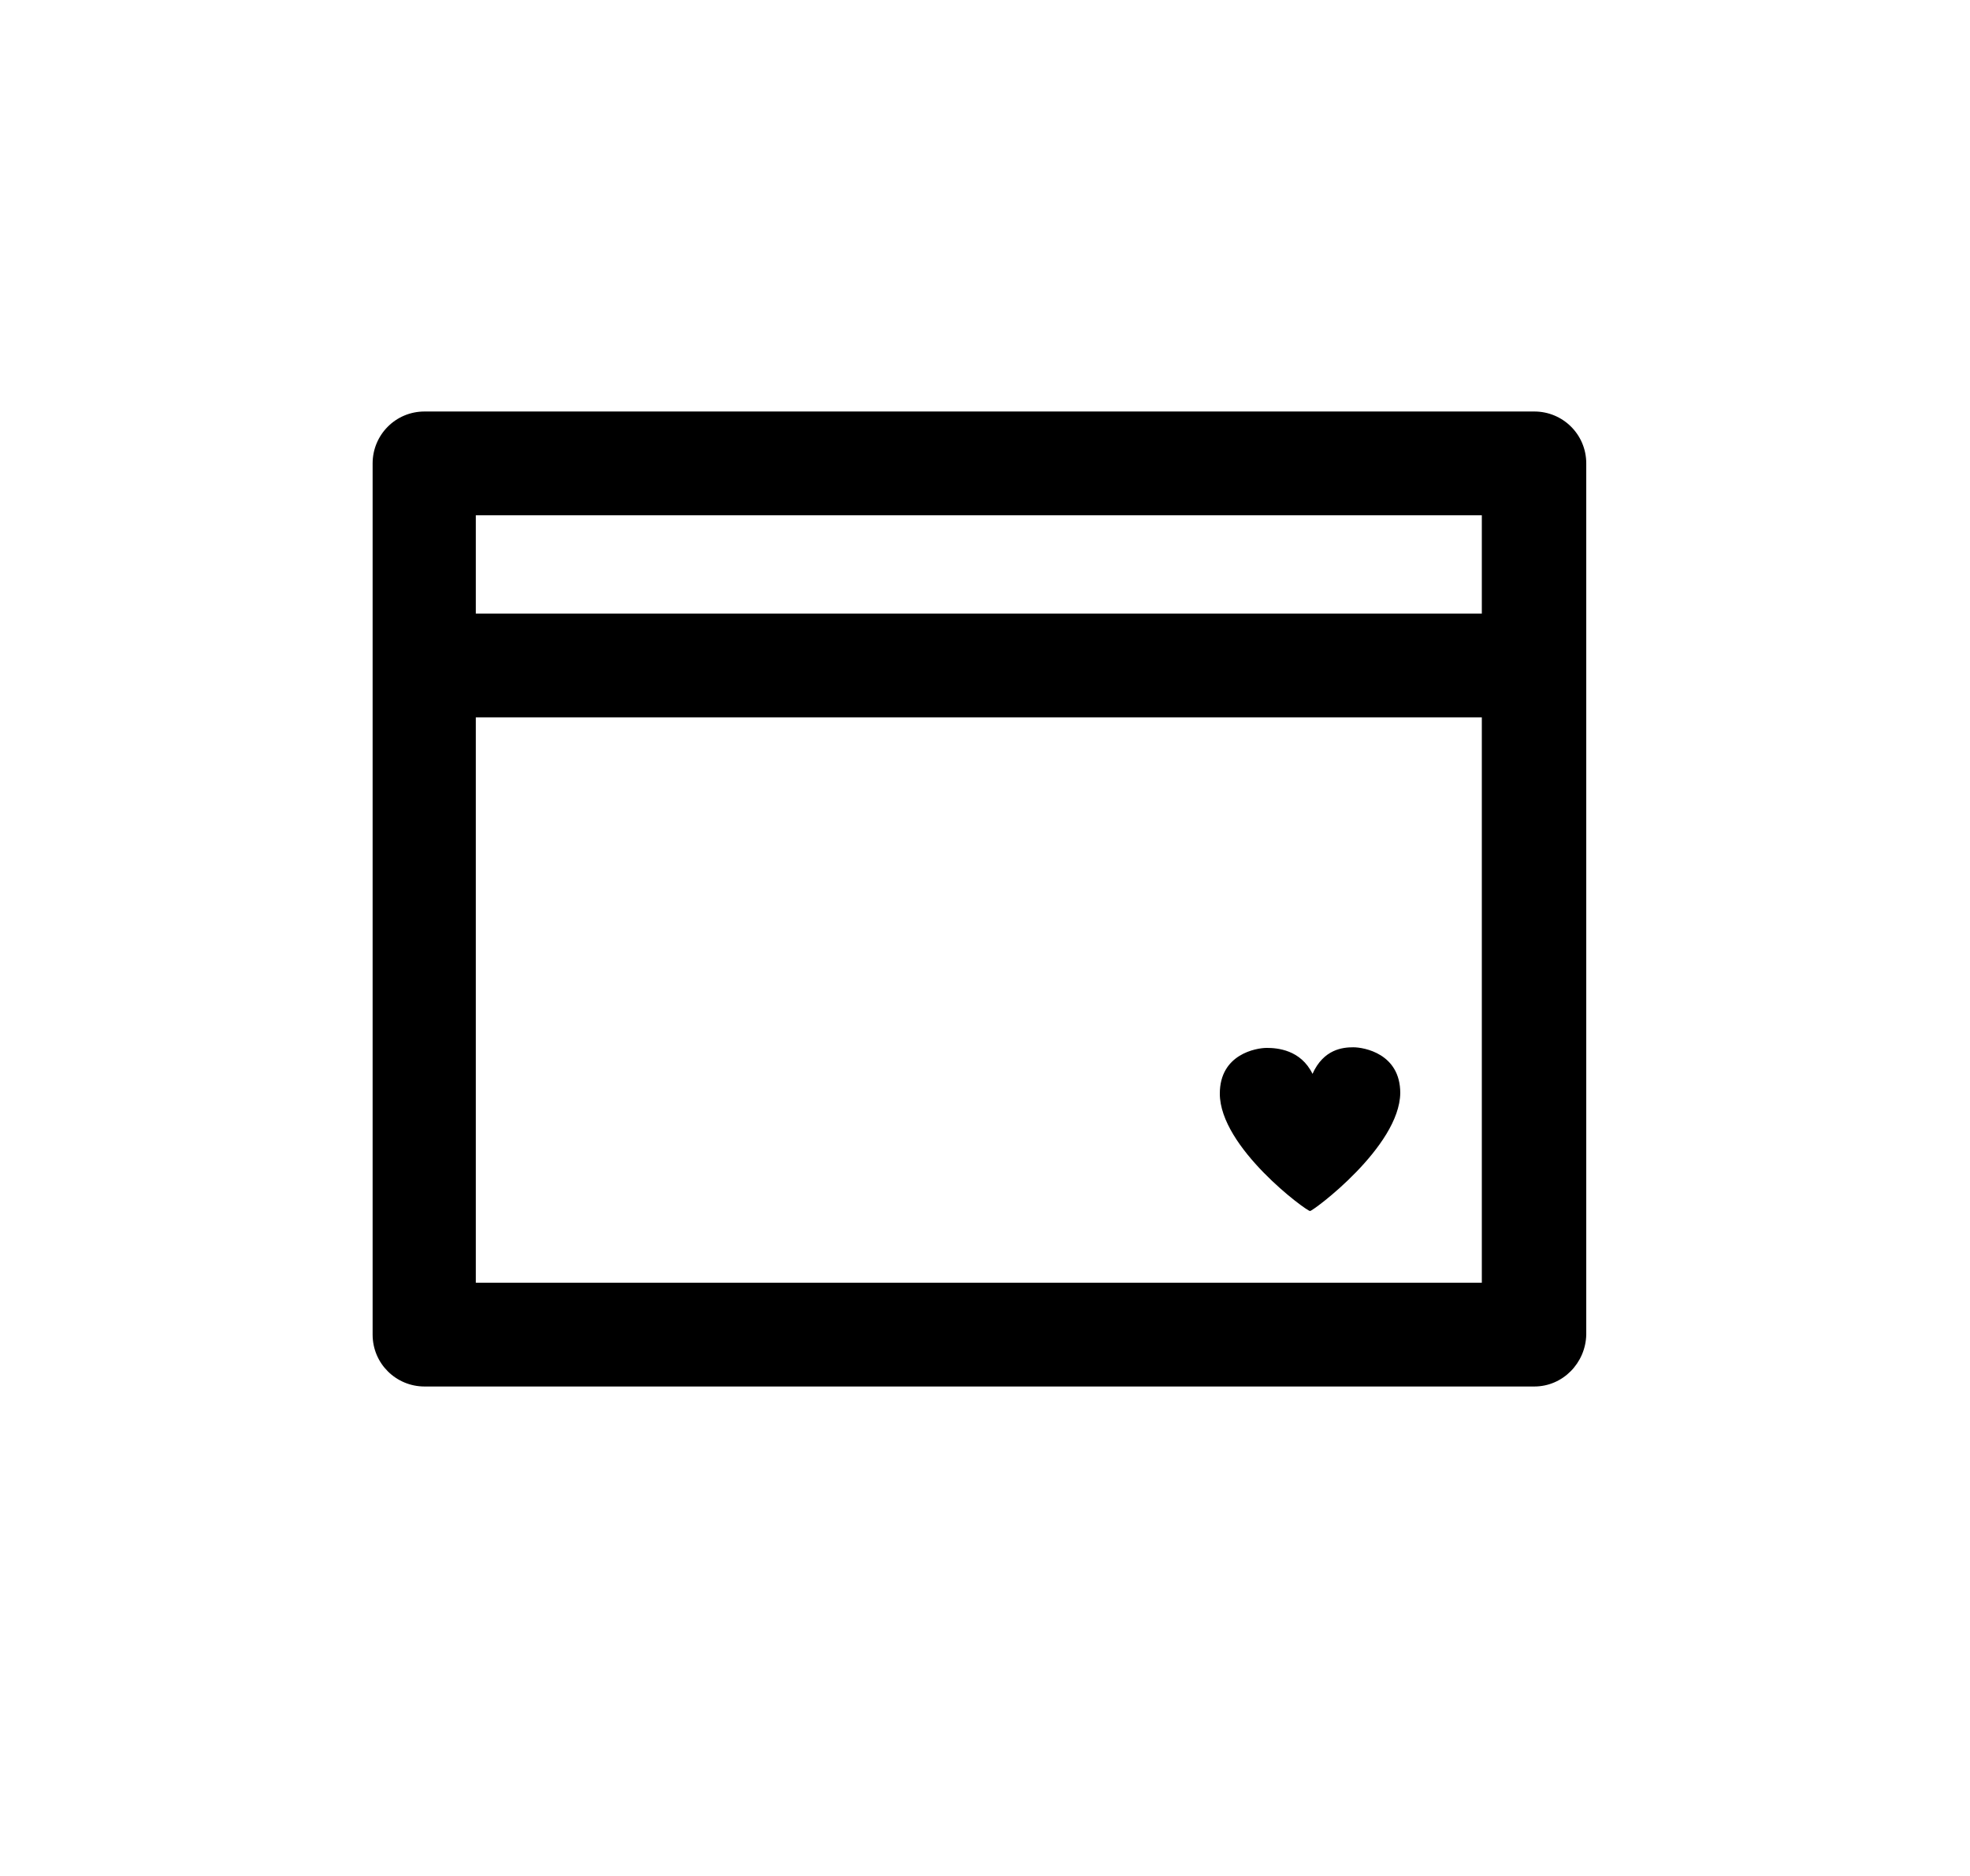 <?xml version="1.0" encoding="utf-8"?>
<!-- Generator: Adobe Illustrator 21.1.0, SVG Export Plug-In . SVG Version: 6.00 Build 0)  -->
<svg version="1.1" id="Layer_1" xmlns="http://www.w3.org/2000/svg" xmlns:xlink="http://www.w3.org/1999/xlink" x="0px" y="0px"
	 viewBox="0 0 318.8 303.6" style="enable-background:new 0 0 318.8 303.6;" xml:space="preserve">
<g>
	<g>
		<path d="M-1488.1-109.9c-2.6,0-4.4-0.6-11.4-6.1c-3.1-2.5-7.9-6.6-13-11.8c-13.1-13.5-19.7-26-19.7-37.1c0-9.5,4.2-17.3,11.7-22
			c5.3-3.3,11.3-4.4,15.2-4.4c7.1,0,13.1,1.9,17.9,5.5c3.9-3.2,9.2-5.5,16.4-5.5c3.9,0,10,1.2,15.2,4.4c7.6,4.7,11.7,12.5,11.7,22
			c0,11.2-6.6,23.6-19.7,37.1c-5.1,5.2-9.9,9.3-13,11.8C-1483.7-110.5-1485.6-109.9-1488.1-109.9z M-1484.5-125.8L-1484.5-125.8
			L-1484.5-125.8z M-1505.3-174.7c-0.9,0-3.9,0.4-6.4,1.9c-1.8,1.1-3.8,3-3.8,7.8c0,6.1,4.8,14.6,13.6,24c5.2,5.5,10.4,10,13.9,12.7
			c9-7,27.3-24.5,27.3-36.6c0-4.8-2-6.7-3.8-7.8c-2.5-1.6-5.6-1.9-6.4-1.9c-3.7,0-6.4,0.9-8.6,5.7c-1.4,2.9-4.3,4.8-7.6,4.8
			s-6.2-1.9-7.6-4.8C-1495.9-171.5-1498.2-174.7-1505.3-174.7z"/>
	</g>
	<g>
		<path d="M-1398.4-137.5c-2.6,0-4.4-0.6-11.4-6.1c-3.1-2.5-7.9-6.6-13-11.8c-13.1-13.5-19.7-26-19.7-37.1c0-9.5,4.2-17.3,11.7-22
			c5.3-3.3,11.3-4.4,15.2-4.4c7.1,0,13.1,1.9,17.9,5.5c3.9-3.2,9.2-5.5,16.4-5.5c3.9,0,10,1.2,15.2,4.4c7.6,4.7,11.7,12.5,11.7,22
			c0,11.2-6.6,23.6-19.7,37.1c-5.1,5.2-9.9,9.3-13,11.8C-1394-138.1-1395.8-137.5-1398.4-137.5z M-1394.7-153.4L-1394.7-153.4
			L-1394.7-153.4z M-1415.5-202.3c-0.9,0-3.9,0.4-6.4,1.9c-1.8,1.1-3.8,3-3.8,7.8c0,6.1,4.8,14.6,13.6,24c5.2,5.5,10.4,10,13.9,12.7
			c9-7,27.3-24.5,27.3-36.6c0-4.8-2-6.7-3.8-7.8c-2.5-1.6-5.6-1.9-6.4-1.9c-3.7,0-6.4,0.9-8.6,5.7c-1.4,2.9-4.3,4.8-7.6,4.8
			s-6.2-1.9-7.6-4.8C-1406.1-199.1-1408.5-202.3-1415.5-202.3z"/>
	</g>
	<g>
		<line x1="-1452.7" y1="-167.3" x2="-1452.7" y2="-284.9"/>
		<path d="M-1452.7-158.9c-4.6,0-8.4-3.7-8.4-8.4v-117.6c0-4.6,3.7-8.4,8.4-8.4s8.4,3.7,8.4,8.4v117.6
			C-1444.3-162.7-1448-158.9-1452.7-158.9z"/>
	</g>
	<g>
		<line x1="-1362.6" y1="-195.8" x2="-1362.6" y2="-313.4"/>
		<path d="M-1362.6-187.4c-4.6,0-8.4-3.7-8.4-8.4v-117.6c0-4.6,3.7-8.4,8.4-8.4s8.4,3.7,8.4,8.4v117.6
			C-1354.3-191.2-1358-187.4-1362.6-187.4z"/>
	</g>
	<g>
		<line x1="-1451.9" y1="-285.3" x2="-1362.6" y2="-314"/>
		<path d="M-1451.9-276.9c-3.5,0-6.8-2.3-8-5.8c-1.4-4.4,1-9.1,5.4-10.5l89.3-28.7c4.4-1.4,9.1,1,10.5,5.4c1.4,4.4-1,9.1-5.4,10.5
			l-89.3,28.7C-1450.2-277.1-1451.1-276.9-1451.9-276.9z"/>
	</g>
	<g>
		<line x1="-1451.9" y1="-248.7" x2="-1362.6" y2="-277.4"/>
		<path d="M-1451.9-240.3c-3.5,0-6.8-2.3-8-5.8c-1.4-4.4,1-9.1,5.4-10.5l89.3-28.7c4.4-1.4,9.1,1,10.5,5.4c1.4,4.4-1,9.1-5.4,10.5
			l-89.3,28.7C-1450.2-240.5-1451.1-240.3-1451.9-240.3z"/>
	</g>
</g>
<g>
	<g>
		<path d="M-164.6-320.5c4.1,3-23.3,47.2-47.6,84.6l5.7,6.6c4.1-6.3,8.2-12.7,12.3-19.1c12-18.9,21.4-34.2,27.7-45.6
			c10.3-18.5,14.4-27.8,6.9-33.4c-7.5-5.6-15.2,1-30,16.1c-9.1,9.3-21.1,22.6-35.8,39.5c-2.9,3.3-5.8,6.7-8.6,10l5.5,6.4
			C-200.5-287.9-168.5-323.4-164.6-320.5z"/>
	</g>
	<g>
		<path d="M-247.1-183.7c-2.2,3-5.3,4.9-8.6,5.8c0.3,0.2,0.7,0.5,1,0.7c1.7,1.2,3.7,3.2,5.4,5.8c3.4-1.6,6.4-4.1,8.8-7.3
			c1.1-1.5,4.8-6.9,10-14.6l-5.6-6.6C-241.9-191.1-246.1-185.1-247.1-183.7z"/>
	</g>
	<g>
		<path d="M-275.3-192.6c-0.1-3.4,0.9-6.9,3.1-9.9c1.2-1.7,7.6-9.5,16.7-20.5l-5.5-6.5c-9.5,11.4-16.4,19.9-17.9,21.9v0
			c-2.4,3.2-3.8,6.8-4.4,10.4c2.6,0.9,5,2.1,6.8,3.5C-276.1-193.2-275.7-192.9-275.3-192.6z"/>
	</g>
	<g>
		<path d="M-191.2-284.8c-7.9,13.1-17.5,28.1-26.7,42.3l5.7,6.7c24.3-37.4,51.7-81.6,47.6-84.6c-3.9-2.9-35.8,32.6-63.9,65.5
			l5.5,6.5C-212.4-261-201.1-273.9-191.2-284.8z"/>
	</g>
	<g>
		<path d="M-253.8-188.7c-2.4,3.2-7,3.9-10.2,1.5c-3.2-2.4-3.9-7-1.5-10.2c1.9-2.6,7.6-9.6,15.4-19l-5.5-6.4
			c-9.1,10.9-15.4,18.8-16.7,20.5c-2.2,3-3.2,6.5-3.1,9.9c3.7,3.1,6.3,6.7,7.7,10.7c3.7,0,7.7,1.1,11.9,4c3.3-0.9,6.4-2.8,8.6-5.8
			c1-1.4,5.2-7.4,11.1-16.2l-5.6-6.6C-247.6-197.6-252.1-191.1-253.8-188.7z"/>
	</g>
	<g>
		<path d="M-272.4-172.7c-0.6-0.4-1.1-0.7-1.7-1.1c-0.2-0.2-0.4-0.4-0.6-0.5c0,0.9-0.1,1.8-0.3,2.8
			C-274.1-172-273.2-172.4-272.4-172.7z"/>
	</g>
	<g>
		<path d="M-256.4-150.1c-10.1,13.5-44.2,13.4-45,12.8c-0.9-0.6-10.7-33.3-0.6-46.8c6.4-8.6,15-5.8,18.9-3.7c-0.7-3-0.8-6.1-0.3-9.2
			c-7.7-2.6-18-2-25.4,7.9c-5.6,7.5-7.4,19-5.4,34.3c0.8,6.1,3.2,20.8,7.7,24.2c1.9,1.4,5.5,1.9,9.8,1.9c4.4,0,9.5-0.5,14-1.2
			c16.1-2.3,27.1-7.4,32.9-15.2c4.9-6.6,6-14.1,3.2-21.3c-0.7-1.9-1.7-3.6-2.7-5.1c-2.8,1.3-5.8,2.1-8.9,2.3
			C-254.9-165.9-250.1-158.5-256.4-150.1z"/>
	</g>
	<g>
		<path d="M-254.7-177.2c-0.3-0.3-0.7-0.5-1-0.7c-4.4,1.2-9.4,0.4-13.3-2.6c-4-3-6.1-7.4-6.3-12c-0.4-0.3-0.8-0.7-1.2-1
			c-1.8-1.4-4.2-2.6-6.8-3.5c-0.5,3.1-0.4,6.2,0.3,9.2c0.6,0.4,1.2,0.7,1.5,1c2.3,1.7,7,5.8,6.9,12.5c0.2,0.2,0.4,0.4,0.6,0.5
			c0.5,0.4,1.1,0.8,1.7,1.1c6.1-2.2,10.4,0.5,12.7,2.2c0.4,0.3,0.9,0.8,1.5,1.4c3.1-0.2,6.1-1,8.9-2.3C-251-174-253-176-254.7-177.2
			z"/>
	</g>
	<g>
		<path d="M-275.3-192.6c0.2,4.6,2.3,9.1,6.3,12c4,3,8.9,3.8,13.3,2.6c-4.2-2.8-8.2-3.9-11.9-4C-269-185.9-271.6-189.5-275.3-192.6z
			"/>
	</g>
	<g>
		<path d="M-302-184.1c-10.1,13.5-0.3,46.2,0.6,46.8c0.9,0.6,34.9,0.7,45-12.8c6.3-8.4,1.5-15.8-1.7-19c-0.5,0-1,0.1-1.6,0.1
			c-4.4,0-8.8-1.2-12.7-3.6c-0.8,0.3-1.7,0.7-2.6,1.1c0.2-1,0.3-1.9,0.3-2.8c-4.4-3.5-7.3-8.3-8.4-13.5
			C-287-190-295.6-192.7-302-184.1z M-286.5-180.1c4.2,3.1,3.6,5.8,3.4,6.9c-0.7,3.2,0.6,6.4,3.2,8.4c2.6,1.9,6.1,2.2,9,0.7
			c3.2-1.7,4.6-0.9,6.4,0.4c1.2,0.9,4.9,4.2,1.5,8.7c-5.1,6.8-23,9.2-32.2,9.6c-2.3-9-5-26.8,0-33.6c1.4-1.9,3.1-2.6,4.5-2.6
			C-288.9-181.7-287.2-180.6-286.5-180.1z"/>
	</g>
	<g>
		<path d="M-258.1-169.1c-0.6-0.6-1.1-1.1-1.5-1.4c-2.3-1.7-6.6-4.3-12.7-2.2c3.9,2.4,8.3,3.6,12.7,3.6
			C-259.2-169.1-258.7-169.1-258.1-169.1z"/>
	</g>
	<g>
		<path d="M-274.7-174.3c0.1-6.7-4.6-10.8-6.9-12.5c-0.4-0.3-0.9-0.6-1.5-1C-281.9-182.6-279.1-177.9-274.7-174.3z"/>
	</g>
	<g>
		<path d="M-283.8-269c-1.5,1.2-3.3,1.8-5.1,1.8c-2.4,0-4.7-1-6.4-2.9c-2.9-3.4-2.6-8.5,0.7-11.5l-17.1-20.1l18.7-16l18.1,21.2
			c2.6-0.2,5.3,0.8,7.1,2.9c1.8,2.1,2.4,4.9,1.7,7.5l26.5,31.1c1.8-2.1,3.7-4.3,5.5-6.4l-52.5-61.7c-1.4-1.7-3.5-2.7-5.7-2.9
			c-2.2-0.2-4.4,0.5-6.1,2l-18.7,16c-3.5,3-3.9,8.3-0.9,11.8l57,67c1.7-2.1,3.5-4.3,5.4-6.5L-283.8-269z"/>
	</g>
	<g>
		<path d="M-196.7-166.7l-28.8-33.8c-1.7,2.6-3.3,5-4.8,7.2l32.7,38.4c0.1,0.1,0.2,0.1,0.2,0.2c-1.3-1.4-2.1-3.1-2.2-5
			C-199.8-162.4-198.7-165-196.7-166.7z"/>
	</g>
	<g>
		<path d="M-196-153.4c-0.3-0.2-0.6-0.4-0.8-0.7C-196.5-153.9-196.2-153.6-196-153.4z"/>
	</g>
	<g>
		<path d="M-178-182.7L-178-182.7c2.1-1.8,4.9-2.4,7.5-1.7c1.9,0.5,3.4,1.6,4.6,3.1c-0.1-0.1-0.2-0.3-0.3-0.4l-40.4-47.5
			c-1.6,2.5-3.2,4.9-4.8,7.3L-178-182.7z"/>
	</g>
	<g>
		<path d="M-165.5-180.7c0.2,0.4,0.4,0.7,0.6,1.1C-165.1-180-165.3-180.4-165.5-180.7z"/>
	</g>
	<g>
		<path d="M-217.9-242.5l-5.1-6c-1.9,2.2-3.7,4.3-5.5,6.4l5.9,6.9C-221.1-237.6-219.5-240-217.9-242.5z"/>
	</g>
	<g>
		<path d="M-250.1-216.5l8.5,10c1.5-2.3,3.1-4.7,4.8-7.2l-7.9-9.3C-246.6-220.7-248.4-218.6-250.1-216.5z"/>
	</g>
	<g>
		<path d="M-217-228.5l5.6,6.6c1.6-2.4,3.2-4.8,4.8-7.3l-5.7-6.6C-213.8-233.4-215.4-230.9-217-228.5z"/>
	</g>
	<g>
		<path d="M-234.1-248.5c1.8-2.1,3.6-4.3,5.5-6.4l-5.5-6.4c-1.8,2.2-3.7,4.3-5.5,6.4L-234.1-248.5z"/>
	</g>
	<g>
		<path d="M-231.2-207.2c-1.7,2.6-3.3,5-4.8,7.2l5.6,6.6c1.5-2.2,3.1-4.6,4.8-7.2L-231.2-207.2z"/>
	</g>
	<g>
		<path d="M-250.1-229.4l-5.5-6.5c-1.9,2.3-3.7,4.4-5.4,6.5l5.5,6.5C-253.8-225-252-227.2-250.1-229.4z"/>
	</g>
	<g>
		<path d="M-222.7-235.2l5.7,6.6c1.6-2.4,3.2-4.8,4.8-7.3l-5.7-6.7C-219.5-240-221.1-237.6-222.7-235.2z"/>
	</g>
	<g>
		<path d="M-223.1-248.5l-5.5-6.5c-1.9,2.2-3.7,4.3-5.5,6.4l5.5,6.5C-226.8-244.2-224.9-246.4-223.1-248.5z"/>
	</g>
	<g>
		<path d="M-241.6-206.5l5.6,6.6c1.5-2.2,3.1-4.6,4.8-7.2l-5.6-6.6C-238.5-211.2-240.1-208.8-241.6-206.5z"/>
	</g>
	<g>
		<path d="M-244.7-223l-5.5-6.4c-1.9,2.3-3.7,4.5-5.4,6.5l5.5,6.4C-248.4-218.6-246.6-220.7-244.7-223z"/>
	</g>
	<g>
		<path d="M-271.4-279.5l26.4,31c1.8-2.1,3.6-4.3,5.5-6.5l-26.5-31.1c-0.4,1.6-1.3,3.2-2.7,4.3L-271.4-279.5z"/>
	</g>
	<g>
		<path d="M-288.3-287.1l-11.6-13.7l6-5.1l11.6,13.7l2.7-2.3c1.4-1.2,3-1.8,4.7-1.9l-18.1-21.2l-18.7,16l17.1,20.1
			c0.1-0.1,0.2-0.2,0.3-0.3L-288.3-287.1z"/>
	</g>
	<g>
		<path d="M-190.3-172.1l-30.4-35.7c-1.7,2.5-3.3,4.9-4.8,7.2l28.8,33.8c0,0,0,0,0,0L-190.3-172.1z"/>
	</g>
	<g>
		<path d="M-184.3-177.2l6.4-5.4l-33.4-39.2c-1.6,2.5-3.2,4.9-4.8,7.3L-184.3-177.2z"/>
	</g>
	<g>
		<path d="M-277.4-274.4l-6.1,5.2c-0.1,0.1-0.2,0.1-0.3,0.2l28.2,33.1c1.8-2.1,3.6-4.3,5.4-6.5L-277.4-274.4z"/>
	</g>
	<g>
		<path d="M-244.7-223l7.9,9.3c1.5-2.3,3.2-4.7,4.8-7.3l-7.2-8.5C-241.1-227.3-242.9-225.1-244.7-223z"/>
	</g>
	<g>
		<path d="M-222.7-235.2l-5.9-6.9c-1.9,2.2-3.7,4.3-5.5,6.5l6.6,7.8C-225.9-230.2-224.3-232.7-222.7-235.2z"/>
	</g>
	<g>
		<path d="M-239.5-242.1c1.8-2.1,3.6-4.3,5.5-6.5l-5.5-6.5c-1.9,2.2-3.7,4.3-5.5,6.5L-239.5-242.1z"/>
	</g>
	<g>
		<path d="M-226.3-214.4c-1.7,2.5-3.3,4.9-4.8,7.2l5.6,6.6c1.5-2.3,3.2-4.7,4.8-7.2L-226.3-214.4z"/>
	</g>
	<g>
		<path d="M-216.2-214.6c1.6-2.4,3.2-4.8,4.8-7.3l-5.6-6.6c-1.6,2.5-3.2,4.9-4.8,7.3L-216.2-214.6z"/>
	</g>
	<g>
		<path d="M-250.2-242.4c-1.9,2.2-3.7,4.4-5.4,6.5l5.5,6.5c1.8-2.1,3.6-4.3,5.4-6.5L-250.2-242.4z"/>
	</g>
	<g>
		<path d="M-232-221c-1.7,2.5-3.3,4.9-4.8,7.3l5.6,6.6c1.5-2.3,3.2-4.7,4.8-7.2L-232-221z"/>
	</g>
	<g>
		<path d="M-234-235.6c1.8-2.1,3.6-4.3,5.5-6.5l-5.5-6.5c-1.9,2.2-3.7,4.3-5.5,6.5L-234-235.6z"/>
	</g>
	<g>
		<path d="M-227.4-227.9l5.6,6.6c1.6-2.4,3.2-4.8,4.8-7.3l-5.7-6.6C-224.3-232.7-225.9-230.2-227.4-227.9z"/>
	</g>
	<g>
		<path d="M-239.2-229.5l-5.5-6.4c-1.9,2.2-3.7,4.4-5.4,6.5l5.5,6.4C-242.9-225.1-241.1-227.3-239.2-229.5z"/>
	</g>
	<g>
		<path d="M-196.8-154.1c-0.2-0.2-0.4-0.4-0.6-0.6C-197.2-154.5-197-154.3-196.8-154.1z"/>
	</g>
	<g>
		<path d="M-165.9-181.3c0.1,0.2,0.3,0.4,0.4,0.6C-165.6-180.9-165.7-181.1-165.9-181.3z"/>
	</g>
	<g>
		<path d="M-151.2-143.2l-13.5-36c0-0.1-0.1-0.2-0.2-0.4c0.5,1.2,0.8,2.6,0.7,4c-0.2,2.2-1.2,4.3-2.9,5.7l-2.3,2l10.4,27.7
			l-24.8-15.4l-2,1.7c-1.6,1.3-3.5,2-5.4,2c-1.6,0-3.3-0.5-4.7-1.5c0.1,0.1,0.2,0.1,0.3,0.2l32.3,20.1c1.4,0.8,2.9,1.3,4.4,1.3
			c1.9,0,3.8-0.6,5.3-1.9C-150.9-136.1-149.9-139.9-151.2-143.2z"/>
	</g>
	<g>
		<polygon points="-190.3,-172.1 -184.3,-177.2 -184.3,-177.2 -190.3,-172.1 		"/>
	</g>
	<g>
		<path d="M-185.9-154l2-1.7l-7.5-4.6l-5.4-6.4c-2,1.7-3.1,4.3-2.9,7c0.1,1.9,0.9,3.6,2.2,5c0.2,0.2,0.4,0.4,0.6,0.6
			c0.3,0.2,0.5,0.5,0.8,0.7c1.4,0.9,3,1.5,4.7,1.5C-189.4-152-187.4-152.6-185.9-154z"/>
	</g>
	<g>
		<path d="M-170.4-184.4c-2.6-0.7-5.4,0-7.5,1.7l0,0l5.4,6.4l3.1,8.3l2.3-2c1.7-1.4,2.7-3.5,2.9-5.7c0.1-1.4-0.2-2.7-0.7-4
			c-0.2-0.4-0.4-0.8-0.6-1.1c-0.1-0.2-0.2-0.4-0.4-0.6C-167-182.8-168.6-183.9-170.4-184.4z"/>
	</g>
	<g>
		<polygon points="-178,-182.7 -184.3,-177.2 -184.3,-177.2 -190.3,-172.1 -190.3,-172.1 -196.7,-166.7 -196.7,-166.7 
			-191.3,-160.3 -172.5,-176.3 		"/>
	</g>
	<g>
		<polygon points="-176.2,-162.2 -175.5,-160.4 -177.1,-161.4 -183.8,-155.7 -159,-140.3 -169.4,-168 -177.1,-161.4 		"/>
	</g>
	<g>
		<polygon points="-191.3,-160.3 -183.8,-155.7 -177.1,-161.4 -177.1,-161.4 -177.1,-161.4 -169.4,-168 -172.5,-176.3 		"/>
	</g>
	<g>
		<rect x="-281.1" y="-284.3" transform="matrix(0.761 -0.648 0.648 0.761 115.492 -246.5)" width="7.9" height="8.4"/>
	</g>
	<g>
		<rect x="-286.5" y="-290.7" transform="matrix(0.761 -0.648 0.648 0.761 118.328 -251.543)" width="7.9" height="8.4"/>
	</g>
	<g>
		<path d="M-295.3-270.2c1.7,1.9,4,2.9,6.4,2.9c1.8,0,3.6-0.6,5.1-1.8l-10.8-12.7C-297.9-278.7-298.2-273.6-295.3-270.2z"/>
	</g>
	<g>
		<path d="M-267.8-293.6c-1.8-2.1-4.5-3.1-7.1-2.9l8.8,10.3C-265.4-288.7-266-291.5-267.8-293.6z"/>
	</g>
	<g>
		<path d="M-277.4-274.4l-5.4-6.4l-6.1,5.2l6.1-5.2l-5.4-6.4l-6.1,5.2c-0.1,0.1-0.2,0.2-0.3,0.3l10.8,12.7c0.1-0.1,0.2-0.1,0.3-0.2
			L-277.4-274.4z"/>
	</g>
	<g>
		<path d="M-282.3-292.3l5.4,6.4l2.7-2.3l-2.7,2.3l5.4,6.4l2.7-2.3c1.4-1.2,2.3-2.7,2.7-4.3l-8.8-10.3c-1.7,0.1-3.3,0.8-4.7,1.9
			L-282.3-292.3z"/>
	</g>
</g>
<g>
	<g>
		<g>
			<path d="M248.3,224.4H68.7c-4.6,0-8.4-3.7-8.4-8.4V75c0-4.6,3.7-8.4,8.4-8.4h179.6c4.6,0,8.4,3.7,8.4,8.4V216
				C256.6,220.6,252.9,224.4,248.3,224.4z M77,207.6h162.8V83.4H77V207.6z"/>
		</g>
	</g>
	<g>
		<g>
			<path d="M212,196c-0.6,0-14.6-10.3-14.6-19c0-6.4,5.9-7.4,7.6-7.4c1.7,0,5.5,0.3,7.4,4.2c1.8-4,4.9-4.3,6.6-4.3
				c1.7,0,7.6,1,7.6,7.4C226.5,185.6,212.5,196,212,196z"/>
		</g>
	</g>
	<g>
		<g>
			<path d="M242.2,116.1H72.6c-4.6,0-8.4-3.7-8.4-8.4s3.7-8.4,8.4-8.4h169.5c4.6,0,8.4,3.7,8.4,8.4S246.8,116.1,242.2,116.1z"/>
		</g>
	</g>
</g>
<g>
	<g>
		<path d="M-893.8-139.6h-30.2l-19.5-172.5h106.8l-9.7,83.5h8.4l9.6-82.5c0.3-2.4-0.5-4.7-2.1-6.5s-3.9-2.8-6.2-2.8h-106.8
			c-2.4,0-4.7,1-6.2,2.8c-1.6,1.8-2.3,4.1-2.1,6.5l19.5,172.5c0.5,4.2,4.1,7.4,8.3,7.4h39.6C-887.9-133.5-891.1-136.3-893.8-139.6z"
			/>
	</g>
	<g>
		<path d="M-916.5-148L-934-303.7h88.1l-8.7,75.1h8.4l9.7-83.5h-106.8l19.5,172.5h30.2c-2.1-2.5-3.8-5.4-5.1-8.4H-916.5z"/>
	</g>
	<g>
		<path d="M-777.9-220.3c13.2,0,24.4,8.7,28.3,20.6h0.6c3,0,5.9,0.6,8.5,1.7c-3.5-17.4-18.9-30.6-37.4-30.6h-60l-1,8.4H-777.9z"/>
	</g>
	<g>
		<path d="M-901.5-198c2.6-1.1,5.5-1.7,8.6-1.7h0.5c3.9-11.9,15.1-20.6,28.3-20.6h8.5l1-8.4h-9.4C-882.6-228.6-898-215.4-901.5-198z
			"/>
	</g>
	<g>
		<polygon points="-847.2,-220.3 -838.8,-220.3 -837.9,-228.6 -846.3,-228.6 		"/>
	</g>
	<g>
		<polygon points="-855.7,-220.3 -847.2,-220.3 -846.3,-228.6 -854.7,-228.6 		"/>
	</g>
	<g>
		<path d="M-777.9-211.9c8.5,0,15.9,5,19.3,12.2h9c-3.9-11.9-15.1-20.6-28.3-20.6h-60.9l-1,8.4H-777.9z"/>
	</g>
	<g>
		<path d="M-892.4-199.7h9c3.4-7.2,10.8-12.2,19.3-12.2h7.5l1-8.4h-8.5C-877.3-220.3-888.5-211.6-892.4-199.7z"/>
	</g>
	<g>
		<polygon points="-839.8,-211.9 -838.8,-220.3 -847.2,-220.3 -848.2,-211.9 		"/>
	</g>
	<g>
		<polygon points="-856.6,-211.9 -848.2,-211.9 -847.2,-220.3 -855.7,-220.3 		"/>
	</g>
	<g>
		<path d="M-749.4-155.1c-3.6,12.3-15.1,21.4-28.5,21.4h-72.8c-1.5,1.6-3.6,2.5-5.9,2.5h-27.7c5.9,3.7,12.8,5.8,20.2,5.8h86.2
			c18.8,0,34.4-13.6,37.5-31.5c-2.6,1.1-5.6,1.7-8.6,1.7H-749.4z"/>
	</g>
	<g>
		<path d="M-892.9-155.1c-3.1,0-6-0.6-8.7-1.8c0.5,3.1,1.5,6.2,2.7,9h9.5c-1.4-2.2-2.5-4.6-3.2-7.2H-892.9z"/>
	</g>
	<g>
		<path d="M-850.7-133.7h-13.5c-6.6,0-12.7-2.2-17.6-5.8h-12c2.7,3.3,5.9,6.1,9.5,8.4h27.7C-854.3-131.2-852.2-132.2-850.7-133.7z"
			/>
	</g>
	<g>
		<path d="M-889.4-148h-9.5c1.4,3,3.1,5.8,5.1,8.4h12C-884.8-141.9-887.4-144.7-889.4-148z"/>
	</g>
	<g>
		<path d="M-777.9-142.1h-70l-0.4,3.5c-0.2,1.9-1.1,3.6-2.4,4.9h72.8c13.5,0,24.9-9.1,28.5-21.4h-8.8
			C-761.5-147.5-769.1-142.1-777.9-142.1z"/>
	</g>
	<g>
		<path d="M-883.8-155.1h-8.8c0.8,2.6,1.9,5,3.2,7.2h10.6C-880.9-150-882.7-152.4-883.8-155.1z"/>
	</g>
	<g>
		<path d="M-847.9-142.1h-8.4l-0.3,2.5h-25.1c4.9,3.7,11,5.8,17.6,5.8h13.5c1.3-1.3,2.1-3,2.4-4.9L-847.9-142.1z"/>
	</g>
	<g>
		<path d="M-856.3-142.1h-7.8c-5.7,0-10.8-2.2-14.7-5.8h-10.6c2,3.3,4.6,6.1,7.7,8.4h25.1L-856.3-142.1z"/>
	</g>
	<g>
		<path d="M-740.5-198c0.5,2.4,0.8,4.9,0.8,7.5c0,0.8-0.2,1.6-0.4,2.4c3,2.5,4.9,6.3,4.9,10.5v0.3c0,4.3-2,8.2-5.1,10.7
			c0.4,1,0.6,2,0.6,3.1c0,2.3-0.2,4.5-0.6,6.6c7.9-3.4,13.5-11.2,13.5-20.4v-0.3C-726.9-186.8-732.5-194.7-740.5-198z"/>
	</g>
	<g>
		<path d="M-901.6-166.6c-3.1-2.5-5-6.4-5-10.6v-0.3c0-4.2,1.9-7.9,4.8-10.4c-0.2-0.8-0.4-1.6-0.4-2.5c0-2.6,0.3-5,0.7-7.5
			c-7.9,3.4-13.5,11.2-13.5,20.4v0.3c0,9.1,5.5,16.9,13.4,20.3c-0.4-2.1-0.6-4.3-0.6-6.6C-902.3-164.6-902-165.7-901.6-166.6z"/>
	</g>
	<g>
		<path d="M-841.3-198.9h83.1c-0.1-0.3-0.3-0.6-0.4-0.8h-82.6L-841.3-198.9z"/>
	</g>
	<g>
		<path d="M-858.2-198.9l0.1-0.8h-25.4c-0.1,0.3-0.3,0.6-0.4,0.8H-858.2z"/>
	</g>
	<g>
		<polygon points="-849.6,-199.7 -849.7,-198.9 -841.3,-198.9 -841.2,-199.7 		"/>
	</g>
	<g>
		<polygon points="-849.7,-198.9 -849.6,-199.7 -858.1,-199.7 -858.2,-198.9 		"/>
	</g>
	<g>
		<path d="M-749.6-199.7c0.9,2.7,1.4,5.5,1.4,8.4c3,0.2,5.8,1.3,8,3.2c0.2-0.8,0.4-1.6,0.4-2.4c0-2.6-0.3-5.1-0.8-7.5
			c-2.6-1.1-5.5-1.7-8.5-1.7H-749.6z"/>
	</g>
	<g>
		<path d="M-901.8-188c2.2-1.9,5-3.1,8-3.3c0.1-2.9,0.6-5.8,1.4-8.4h-0.5c-3,0-5.9,0.6-8.6,1.7c-0.5,2.4-0.7,4.9-0.7,7.5
			C-902.3-189.6-902.1-188.8-901.8-188z"/>
	</g>
	<g>
		<path d="M-758.2-198.9h-83.1l-0.9,7.5h44.7h48.5c0.3,0,0.5,0,0.8,0c-0.1-2.9-0.6-5.7-1.4-8.4h-9
			C-758.5-199.4-758.3-199.1-758.2-198.9z"/>
	</g>
	<g>
		<path d="M-892.9-191.3h33.9l0.9-7.5h-25.7c0.1-0.3,0.3-0.6,0.4-0.8h-9c-0.9,2.7-1.4,5.5-1.4,8.4
			C-893.5-191.3-893.2-191.3-892.9-191.3z"/>
	</g>
	<g>
		<polygon points="-850.6,-191.3 -842.2,-191.3 -841.3,-198.9 -849.7,-198.9 		"/>
	</g>
	<g>
		<polygon points="-858.2,-198.9 -859,-191.3 -850.6,-191.3 -849.7,-198.9 		"/>
	</g>
	<g>
		<path d="M-740.4-166.6c-2.4,1.9-5.4,3.1-8.6,3.1c0.5,0,0.8,0,0.8,0v0c0,2.9-0.4,5.7-1.2,8.4h0.4c3,0,6-0.6,8.6-1.7
			c0.4-2.2,0.6-4.4,0.6-6.6C-739.8-164.6-740-165.6-740.4-166.6z"/>
	</g>
	<g>
		<path d="M-893.9-163.5c0,0,0.4,0,1,0c-3.3,0-6.3-1.2-8.7-3.1c-0.4,1-0.6,2-0.6,3.1c0,2.2,0.2,4.4,0.6,6.6c2.7,1.2,5.6,1.8,8.7,1.8
			h0.3C-893.4-157.8-893.9-160.6-893.9-163.5L-893.9-163.5z"/>
	</g>
	<g>
		<path d="M-846.4-155.1h88.2h8.8c0.8-2.7,1.2-5.5,1.2-8.4v0c0,0-0.3,0-0.8,0c-7,0-57.1,0-96.4,0L-846.4-155.1z"/>
	</g>
	<g>
		<path d="M-892.9-163.5c-0.6,0-0.9,0-1,0v0c0,2.9,0.4,5.7,1.2,8.4h8.8h20.6l1-8.4C-877.8-163.5-889.6-163.5-892.9-163.5z"/>
	</g>
	<g>
		<path d="M-854.8-155.1h8.4l1-8.4c-2.9,0-5.7,0-8.4,0L-854.8-155.1z"/>
	</g>
	<g>
		<path d="M-863.2-155.1h8.4l1-8.4c-2.9,0-5.7,0-8.4,0L-863.2-155.1z"/>
	</g>
	<g>
		<path d="M-746.5-182.3c1.7,0.9,2.9,2.7,2.9,4.7v0.3c0,2.9-2.5,5.4-5.4,5.4h0.8c3.5,0,6.5,2.2,7.8,5.3c3.1-2.5,5.1-6.4,5.1-10.7
			v-0.3c0-4.2-1.9-8-4.9-10.5C-741-185.2-743.4-182.9-746.5-182.3z"/>
	</g>
	<g>
		<path d="M-893.9-171.9h1c-2.9,0-5.4-2.5-5.4-5.4v-0.3c0-2,1.2-3.8,2.9-4.7c-3-0.6-5.5-2.8-6.4-5.7c-3,2.5-4.8,6.3-4.8,10.4v0.3
			c0,4.3,2,8.1,5,10.6C-900.4-169.7-897.4-171.9-893.9-171.9z"/>
	</g>
	<g>
		<path d="M-748.1-190.5L-748.1-190.5c-0.7,0-52.5,0-94.2,0l-0.9,7.5h94.2c0.9,0,1.7,0.3,2.5,0.7c3-0.6,5.4-2.9,6.3-5.8
			c-2.2-1.8-5-3-8-3.2C-748.2-191-748.1-190.8-748.1-190.5z"/>
	</g>
	<g>
		<path d="M-893.9-190.5c0-0.3,0-0.5,0-0.8c-3,0.2-5.8,1.4-8,3.3c0.9,2.9,3.3,5.2,6.4,5.7c0.8-0.4,1.6-0.7,2.5-0.7h32.9l0.9-7.5
			C-879.2-190.5-893.9-190.5-893.9-190.5L-893.9-190.5z"/>
	</g>
	<g>
		<path d="M-851.6-183h8.4l0.9-7.5c-2.9,0-5.7,0-8.4,0L-851.6-183z"/>
	</g>
	<g>
		<path d="M-860-183h8.4l0.9-7.5c-2.9,0-5.7,0-8.4,0L-860-183z"/>
	</g>
	<g>
		<path d="M-797.5-191.3h-44.7l-0.1,0.8c41.7,0,93.5,0,94.2,0l0,0c0-0.3,0-0.5,0-0.8c-0.3,0-0.5,0-0.8,0H-797.5z"/>
	</g>
	<g>
		<path d="M-893.8-191.3c0,0.3,0,0.5,0,0.8l0,0c0,0,14.7,0,34.8,0l0.1-0.8h-33.9C-893.2-191.3-893.5-191.3-893.8-191.3z"/>
	</g>
	<g>
		<path d="M-850.6-191.3l-0.1,0.8c2.7,0,5.6,0,8.4,0l0.1-0.8H-850.6z"/>
	</g>
	<g>
		<path d="M-859.1-190.5c2.7,0,5.5,0,8.4,0l0.1-0.8h-8.4L-859.1-190.5z"/>
	</g>
	<g>
		<path d="M-748.1-171.9h-0.8h-95.5l-1,8.4c39.3,0,89.4,0,96.4,0c3.3,0,6.3-1.2,8.6-3.1C-741.6-169.7-744.6-171.9-748.1-171.9z"/>
	</g>
	<g>
		<path d="M-893.9-171.9c-3.5,0-6.5,2.2-7.7,5.2c2.4,2,5.4,3.1,8.7,3.1c3.3,0,15.1,0,30.7,0l1-8.4h-31.6H-893.9z"/>
	</g>
	<g>
		<path d="M-853.8-163.5c2.7,0,5.6,0,8.4,0l1-8.4h-8.4L-853.8-163.5z"/>
	</g>
	<g>
		<path d="M-862.3-163.5c2.7,0,5.5,0,8.4,0l1-8.4h-8.4L-862.3-163.5z"/>
	</g>
	<g>
		<path d="M-889.9-239.4c0.6,0,14.5-10.4,14.5-19.1c0-6.4-5.9-7.4-7.6-7.4c-1.7,0-4.7,0.3-6.6,4.3c-1.9-4-5.7-4.2-7.4-4.2
			c-1.7,0-7.6,1-7.6,7.4C-904.5-249.7-890.4-239.4-889.9-239.4z"/>
	</g>
</g>
<g>
	<g>
		<g>
			<path d="M-2098.9-164.8h-46.3c-4.1,0-7.4-3.3-7.4-7.4v-70.3c0-4.1,3.3-7.4,7.4-7.4h46.3c4.1,0,7.4,3.3,7.4,7.4v70.3
				C-2091.4-168.1-2094.7-164.8-2098.9-164.8z M-2137.7-179.6h31.4V-235h-31.4V-179.6z"/>
		</g>
		<g>
			<path d="M-1993.1-129.9c-0.8,0-1.6-0.1-2.3-0.4l-105.7-34.8c-3.1-1-5.1-3.9-5.1-7.1v-70.3c0-3.2,2-6,5-7l105.7-36.6
				c2.3-0.8,4.8-0.4,6.8,1s3.1,3.7,3.1,6.1v141.8c0,2.4-1.1,4.6-3.1,6C-1990.1-130.4-1991.6-129.9-1993.1-129.9z M-2091.4-177.6
				l90.8,29.9v-121l-90.8,31.5V-177.6z"/>
		</g>
		<g>
			<path d="M-1950.5-160.6c-1.5,0-2.9-0.4-4.2-1.3l-21-14.4c-3.4-2.3-4.3-7-1.9-10.3c2.3-3.4,7-4.3,10.3-1.9l21,14.4
				c3.4,2.3,4.3,7,1.9,10.3C-1945.8-161.7-1948.1-160.6-1950.5-160.6z"/>
		</g>
		<g>
			<path d="M-1971.4-226.6c-2.4,0-4.7-1.1-6.1-3.2c-2.3-3.4-1.5-8,1.9-10.4l20.9-14.6c3.4-2.3,8-1.5,10.4,1.9s1.5,8-1.9,10.4
				l-20.9,14.6C-1968.5-227-1970-226.6-1971.4-226.6z"/>
		</g>
		<g>
			<path d="M-1949.3-202.6h-24c-4.1,0-7.4-3.3-7.4-7.4s3.3-7.4,7.4-7.4h24c4.1,0,7.4,3.3,7.4,7.4S-1945.2-202.6-1949.3-202.6z"/>
		</g>
	</g>
	<g>
		<path d="M-2041.2-193.8c-0.6,0-14.6-10.3-14.6-19c0-6.4,5.9-7.4,7.6-7.4c1.7,0,5.5,0.3,7.4,4.2c1.8-4,4.9-4.3,6.6-4.3
			s7.6,1,7.6,7.4C-2026.7-204.3-2040.7-193.8-2041.2-193.8z"/>
	</g>
</g>
<g>
	<g>
		<path d="M-876.3,1070.1c-2.3,0-4.4,0-17.6-10.5c-6.1-4.9-15.5-12.9-25.4-23.1c-24.8-25.5-37.4-48.7-37.4-68.9
			c0-36.8,33.1-44.9,45.9-44.9c15.2,0,27.6,5,36.3,14.3c8.1-9.5,19.1-14.3,32.9-14.3c12.8,0,45.9,8.1,45.9,44.9
			c0,20.2-12.6,43.4-37.4,68.9c-9.9,10.2-19.3,18.2-25.4,23.1C-871.9,1070.1-874,1070.1-876.3,1070.1z M-910.9,939.4
			c-0.3,0-29.2,0.3-29.2,28.2c0,14.9,10.5,33.9,30.5,55c13.6,14.4,27.1,25,33.3,29.4c6.1-4.4,19.6-14.9,33.2-29.4
			c20-21.1,30.5-40.1,30.5-55c0-27.8-28.9-28.2-29.2-28.2c-8.1,0-18.3,1.9-25.1,16.3c-1.4,2.9-4.3,4.8-7.6,4.8
			c-3.2,0-6.2-1.9-7.6-4.8C-887,944.9-896.7,939.4-910.9,939.4z"/>
	</g>
	<g>
		<path d="M-932.7,1070.1c-15.2,0-27.6-5-36.3-14.3c-8.1,9.5-19.1,14.3-32.9,14.3c-12.8,0-45.9-8.1-45.9-44.9
			c0-20.2,12.6-43.4,37.4-68.9c9.9-10.2,19.3-18.2,25.4-23.1c13.2-10.5,15.4-10.5,17.6-10.5s4.4,0,17.6,10.5
			c6.1,4.9,15.5,12.9,25.4,23.1c24.8,25.5,37.4,48.7,37.4,68.9C-886.8,1062-919.9,1070.1-932.7,1070.1z M-969.2,1032.2
			L-969.2,1032.2c3.2,0,6.2,1.9,7.6,4.8c5.1,10.8,14.8,16.3,28.9,16.3c0.3,0,29.2-0.3,29.2-28.2c0-14.9-10.5-33.9-30.5-55
			c-13.6-14.4-27.1-25-33.2-29.4c-6.1,4.4-19.6,14.9-33.3,29.4c-20,21.1-30.5,40.1-30.5,55c0,27.8,28.9,28.2,29.2,28.2
			c8.1,0,18.3-1.9,25.1-16.3C-975.4,1034.1-972.4,1032.2-969.2,1032.2z"/>
	</g>
</g>
<g>
	<path d="M55.2,923.8H-89.5c-14.2,0-25.8-11.6-25.8-25.8v-91.3c0-14.2,11.6-25.8,25.8-25.8H55.2c14.2,0,25.8,11.6,25.8,25.8v91.3
		C80.9,912.3,69.4,923.8,55.2,923.8z M-89.5,797.7c-5,0-9,4.1-9,9v91.3c0,5,4.1,9,9,9H55.2c5,0,9-4.1,9-9v-91.3c0-5-4.1-9-9-9H-89.5
		z"/>
</g>
<g>
	<path d="M-17.4,902c-24.8,0-45-20.2-45-45s20.2-45,45-45s45,20.2,45,45S7.4,902-17.4,902z M-17.4,828.8
		c-15.6,0-28.2,12.7-28.2,28.2c0,15.6,12.7,28.2,28.2,28.2s28.2-12.7,28.2-28.2C10.8,841.5-1.9,828.8-17.4,828.8z"/>
</g>
<g>
	<path d="M-17.4,872.9c-0.6,0-14.6-10.3-14.6-19c0-6.4,5.9-7.4,7.6-7.4c1.7,0,5.5,0.3,7.4,4.2c1.8-4,4.9-4.3,6.6-4.3
		c1.7,0,7.6,1,7.6,7.4C-2.8,862.5-16.8,872.9-17.4,872.9z"/>
</g>
<g>
	<path d="M40.8,834.8c-0.6,0-14.6-10.3-14.6-19c0-6.4,5.9-7.4,7.6-7.4c1.7,0,5.5,0.3,7.4,4.2c1.8-4,4.9-4.3,6.6-4.3
		c1.7,0,7.6,1,7.6,7.4C55.3,824.3,41.3,834.8,40.8,834.8z"/>
</g>
<g>
	<path d="M-38.4,796.5h-41.9c-6.8,0-12.3-5.5-12.3-12.3v-15.1c0-6.8,5.5-12.3,12.3-12.3h41.9c6.8,0,12.3,5.5,12.3,12.3v15.1
		C-26.1,791-31.6,796.5-38.4,796.5z M-79.2,783h39.6v-12.8h-39.6V783z"/>
</g>
</svg>
